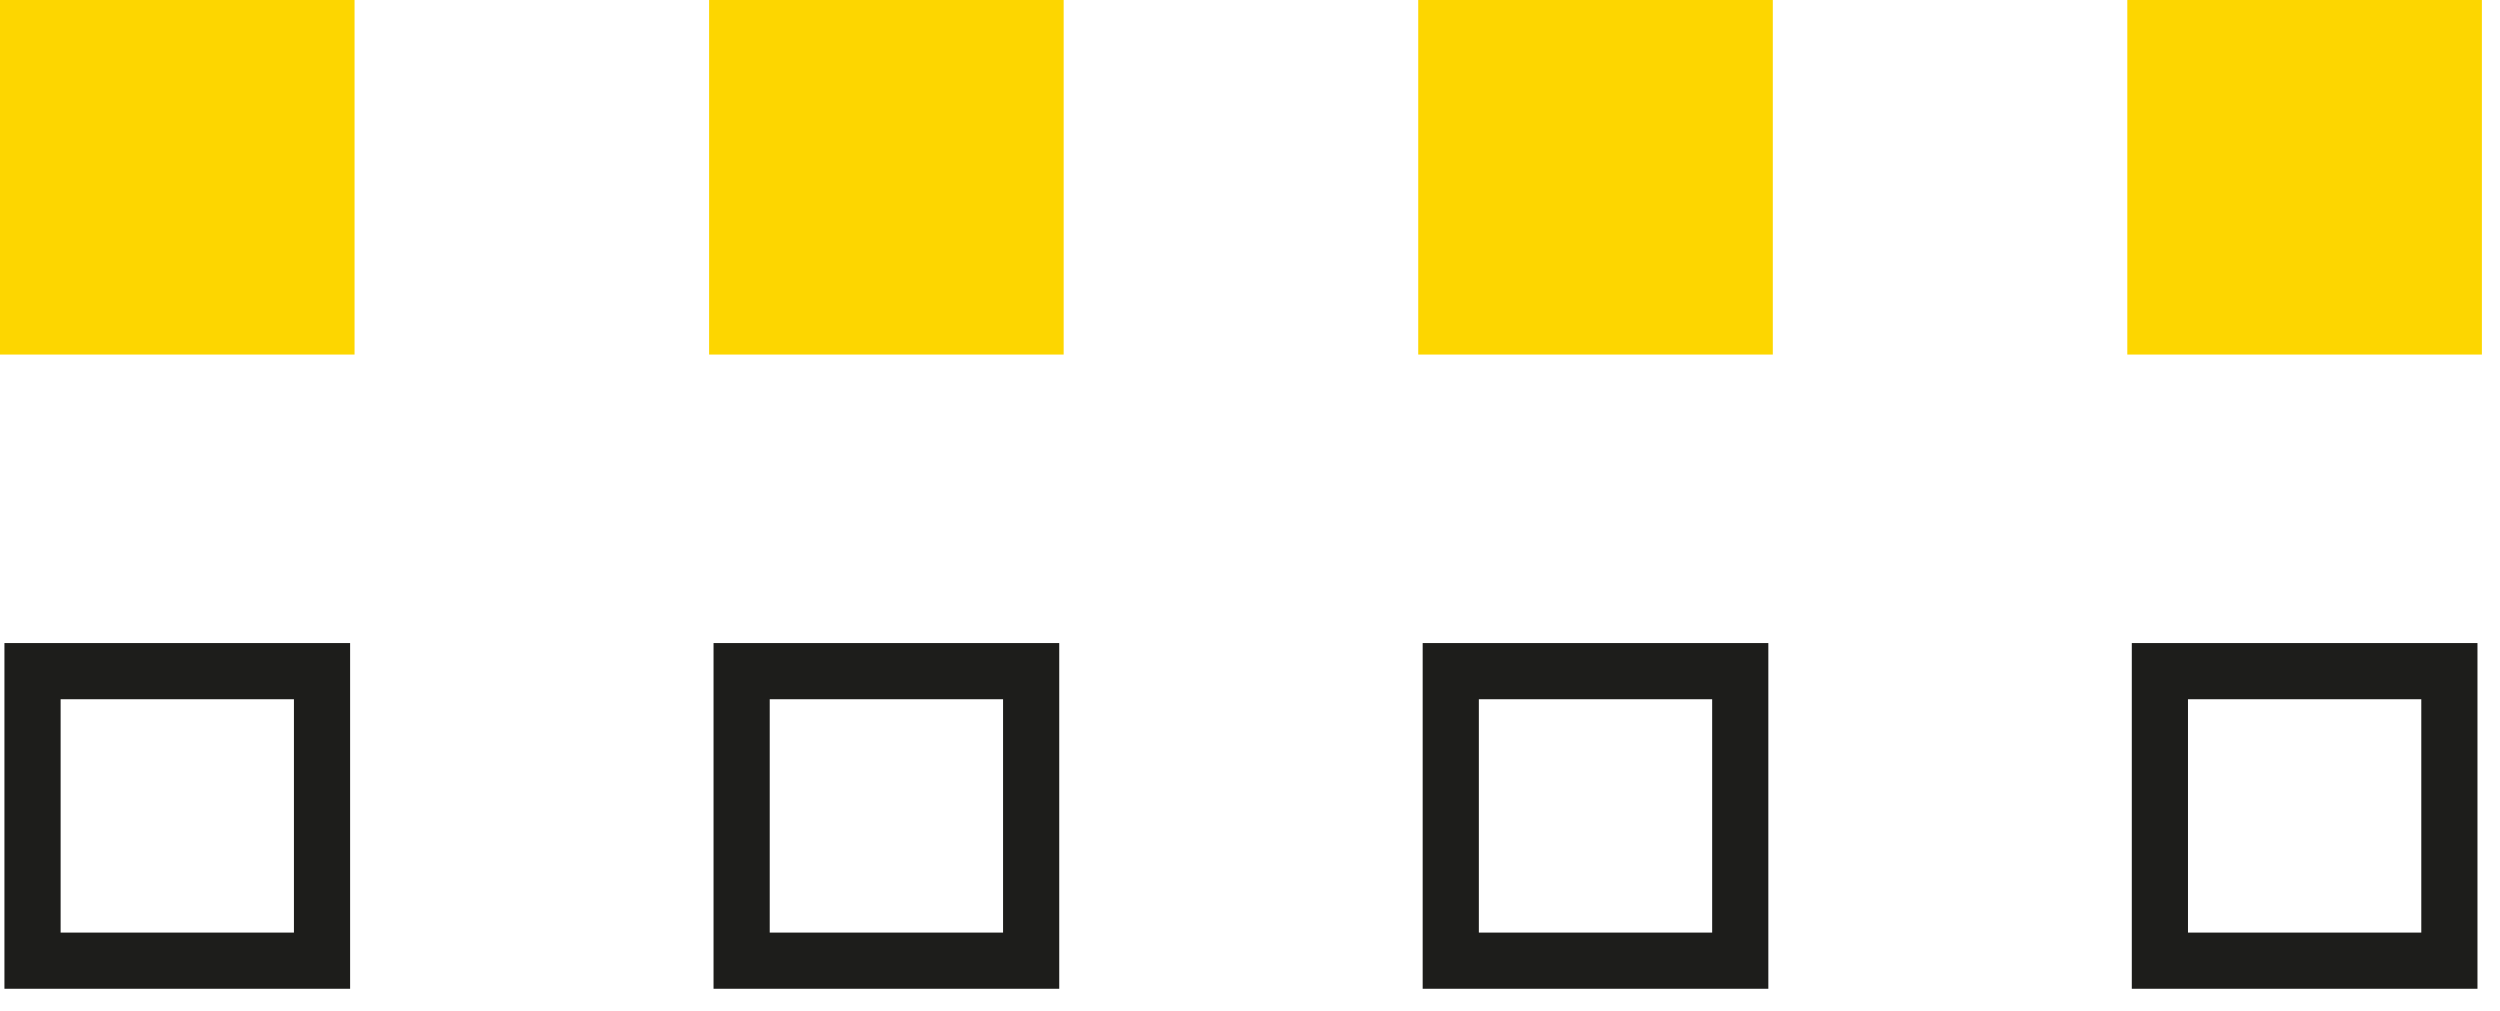 <svg width="89" height="36" viewBox="0 0 89 36" fill="none" xmlns="http://www.w3.org/2000/svg">
<path d="M12.622 0L0 0L0 12.622L12.622 12.622L12.622 0Z" fill="#FDD600"/>
<path d="M37.866 0L25.244 0L25.244 12.622L37.866 12.622V0Z" fill="#FDD600"/>
<path d="M63.112 0L50.489 0V12.622L63.112 12.622V0Z" fill="#FDD600"/>
<path d="M88.355 0L75.732 0V12.622L88.355 12.622V0Z" fill="#FDD600"/>
<path d="M11.464 23.893H1.158L1.158 34.2H11.464L11.464 23.893Z" stroke="#1D1D1B" stroke-width="2" stroke-miterlimit="10"/>
<path d="M36.709 23.893H26.402V34.2H36.709V23.893Z" stroke="#1D1D1B" stroke-width="2" stroke-miterlimit="10"/>
<path d="M61.953 23.893H51.647V34.2H61.953V23.893Z" stroke="#1D1D1B" stroke-width="2" stroke-miterlimit="10"/>
<path d="M87.198 23.893H76.892V34.2H87.198V23.893Z" stroke="#1D1D1B" stroke-width="2" stroke-miterlimit="10"/>
</svg>
